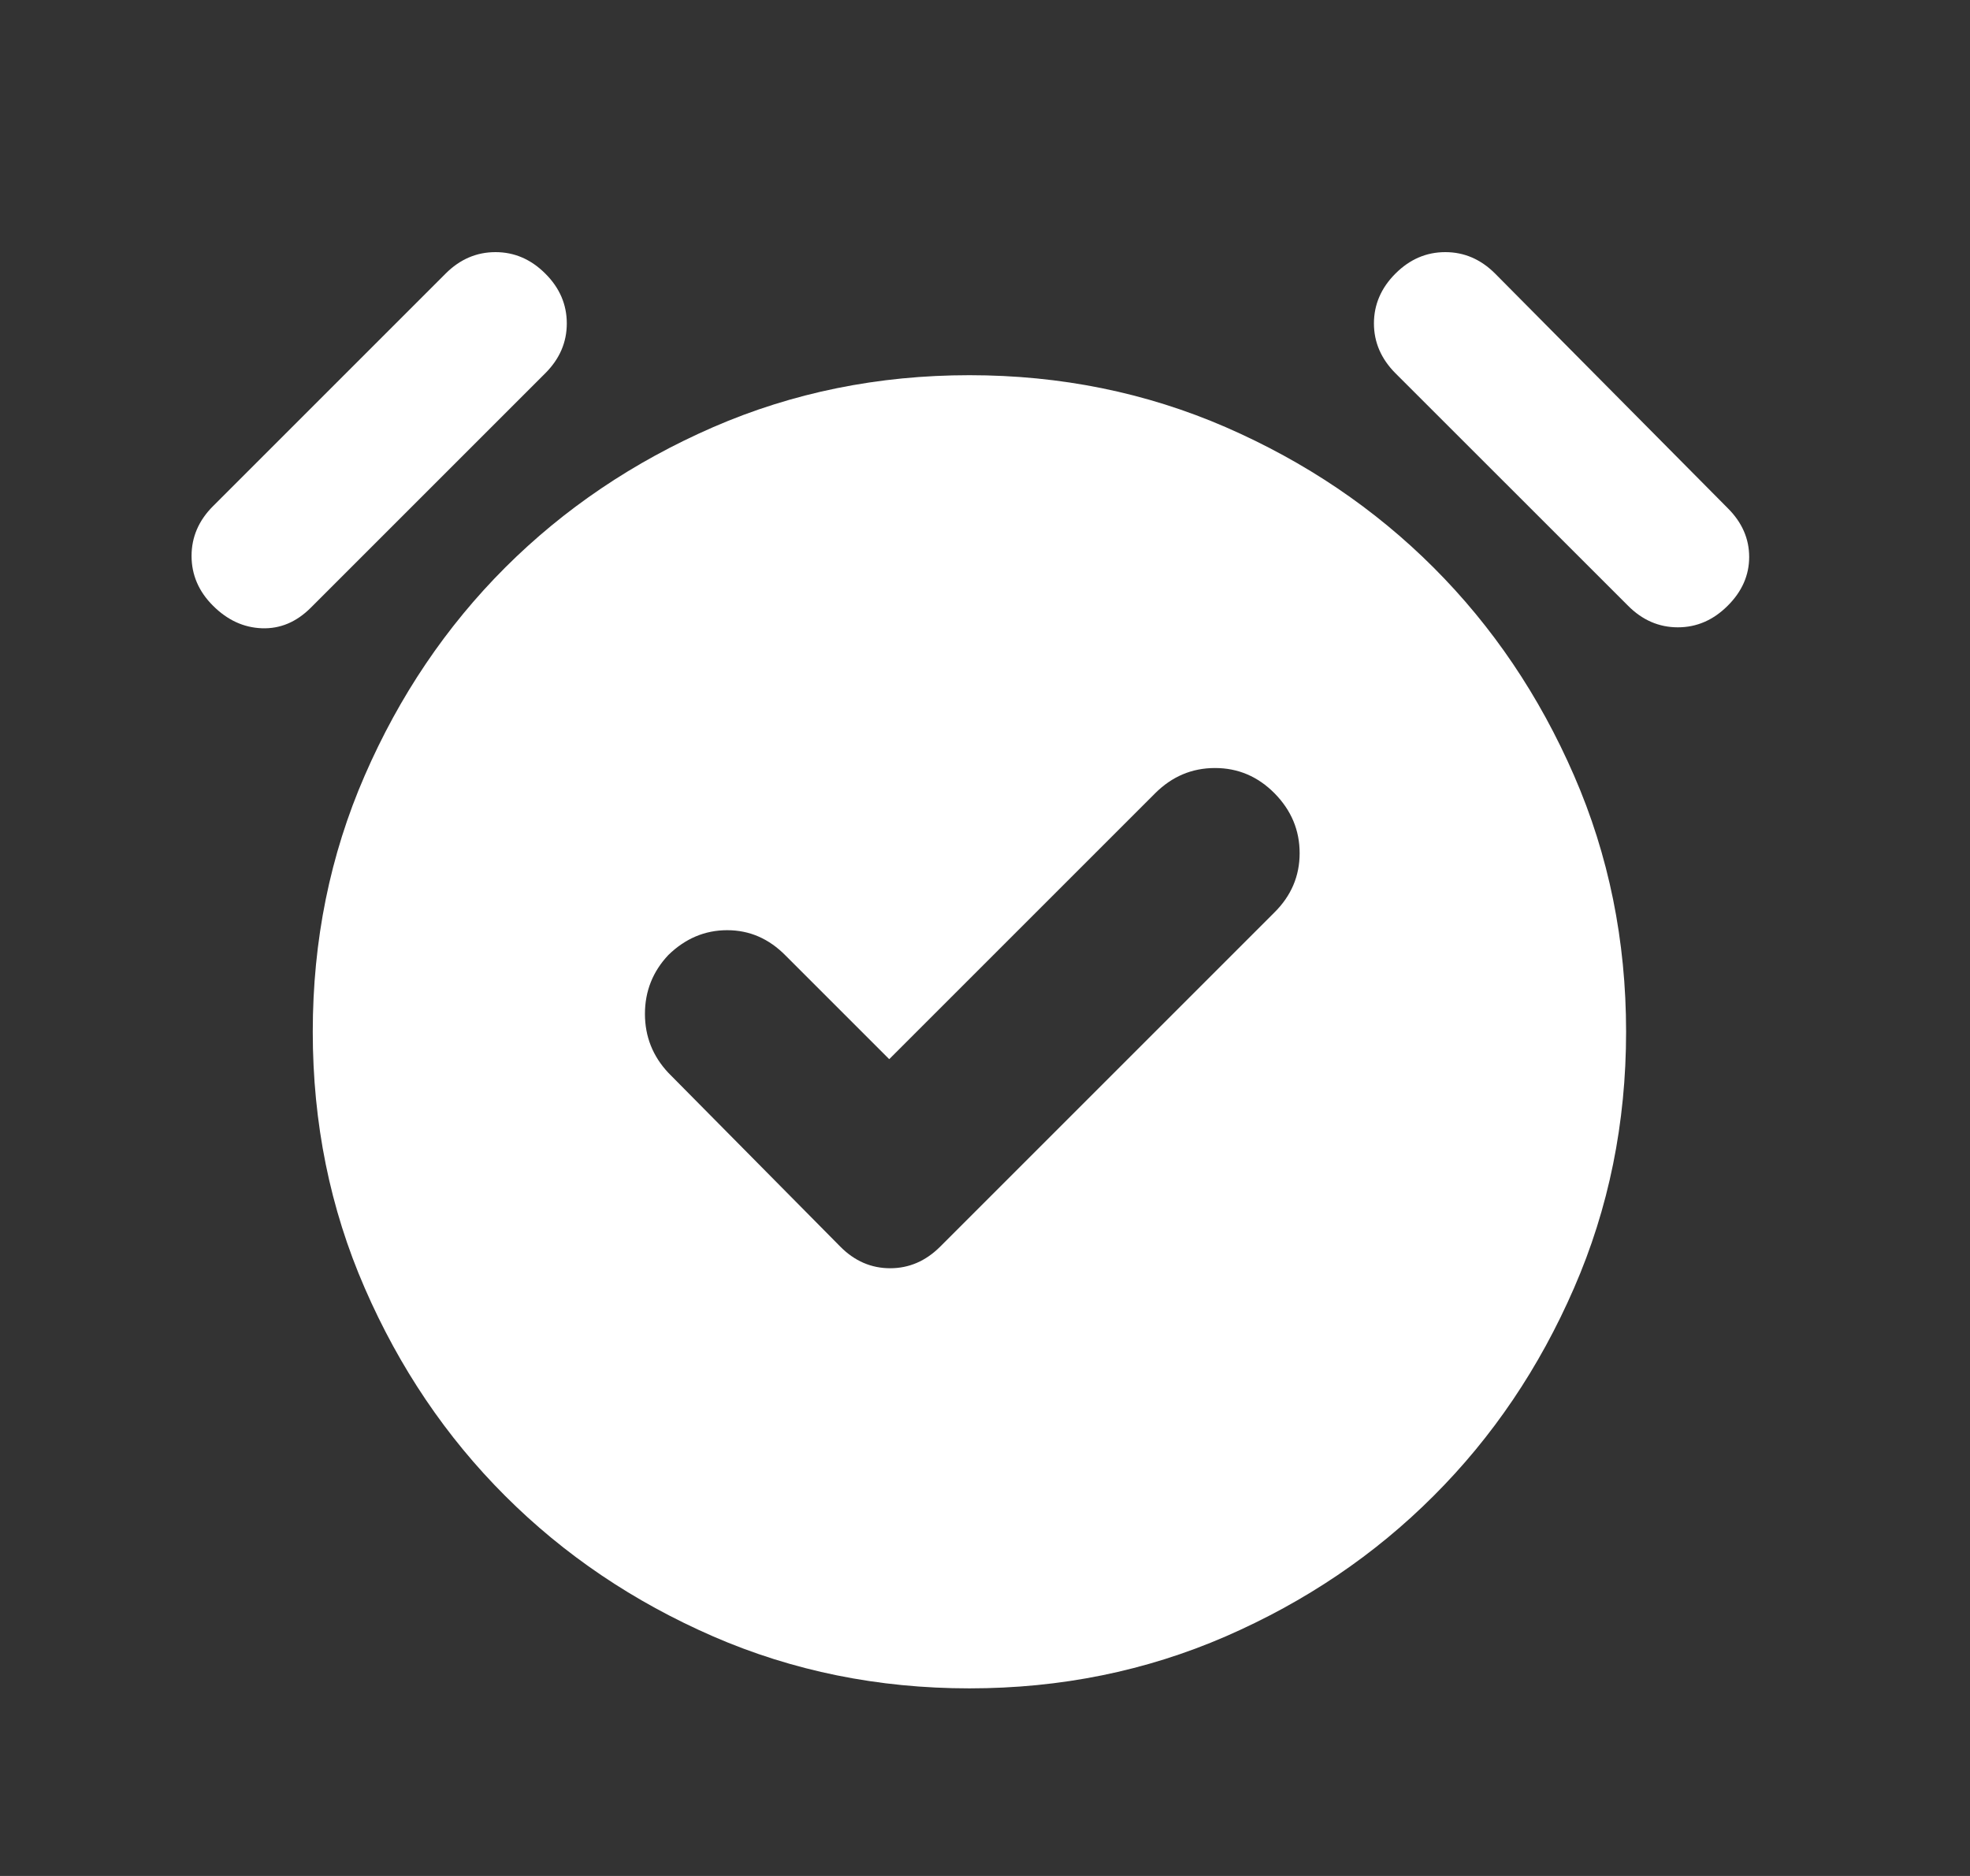 <svg width="21" height="20" viewBox="0 0 21 20" fill="none" xmlns="http://www.w3.org/2000/svg">
<rect x="0" y="0" width="21" height="20" fill="#333333" stroke="none"/>
<g id="alarm_on">
<mask id="mask0_977_1480" style="mask-type:alpha" maskUnits="userSpaceOnUse" x="0" y="0" width="21" height="20">
<rect id="Bounding box" x="0.333" width="20" height="20" fill="#D9D9D9"/>
</mask>
<g mask="url(#mask0_977_1480)">
<path id="alarm_on_2" d="M9.479 11.292L8.375 10.188C8.197 10.007 7.99 9.917 7.752 9.917C7.515 9.917 7.306 10.005 7.125 10.181C6.959 10.357 6.875 10.567 6.875 10.809C6.875 11.052 6.959 11.261 7.125 11.438L8.959 13.292C9.11 13.444 9.287 13.521 9.489 13.521C9.691 13.521 9.868 13.444 10.021 13.292L13.584 9.729C13.764 9.551 13.854 9.34 13.854 9.096C13.854 8.851 13.765 8.639 13.587 8.458C13.409 8.278 13.197 8.188 12.952 8.188C12.706 8.188 12.493 8.278 12.313 8.458L9.479 11.292ZM10.334 18C9.361 18 8.451 17.815 7.602 17.446C6.753 17.076 6.014 16.577 5.385 15.948C4.756 15.32 4.257 14.581 3.888 13.732C3.518 12.883 3.334 11.972 3.334 11C3.334 10.028 3.518 9.117 3.888 8.268C4.257 7.419 4.756 6.68 5.385 6.051C6.014 5.423 6.753 4.924 7.602 4.554C8.451 4.185 9.361 4 10.334 4C11.306 4 12.216 4.185 13.066 4.554C13.915 4.924 14.654 5.423 15.282 6.051C15.911 6.68 16.41 7.419 16.779 8.268C17.149 9.117 17.334 10.028 17.334 11C17.334 11.972 17.149 12.883 16.779 13.732C16.41 14.581 15.911 15.32 15.282 15.948C14.654 16.577 13.915 17.076 13.066 17.446C12.216 17.815 11.306 18 10.334 18ZM2.271 6.458C2.118 6.306 2.042 6.128 2.042 5.927C2.042 5.726 2.118 5.549 2.271 5.396L4.75 2.917C4.903 2.764 5.08 2.688 5.282 2.688C5.483 2.688 5.66 2.764 5.813 2.917C5.966 3.069 6.042 3.247 6.042 3.448C6.042 3.649 5.966 3.826 5.813 3.979L3.313 6.479C3.16 6.632 2.986 6.705 2.792 6.698C2.598 6.691 2.424 6.611 2.271 6.458ZM18.417 6.458C18.264 6.611 18.087 6.688 17.886 6.688C17.684 6.688 17.507 6.611 17.355 6.458L14.875 3.979C14.723 3.826 14.646 3.649 14.646 3.448C14.646 3.247 14.723 3.069 14.875 2.917C15.028 2.764 15.205 2.688 15.407 2.688C15.608 2.688 15.785 2.764 15.938 2.917L18.417 5.417C18.57 5.569 18.646 5.743 18.646 5.938C18.646 6.132 18.57 6.306 18.417 6.458Z" fill="white"/>
</g>
</g>
</svg>

